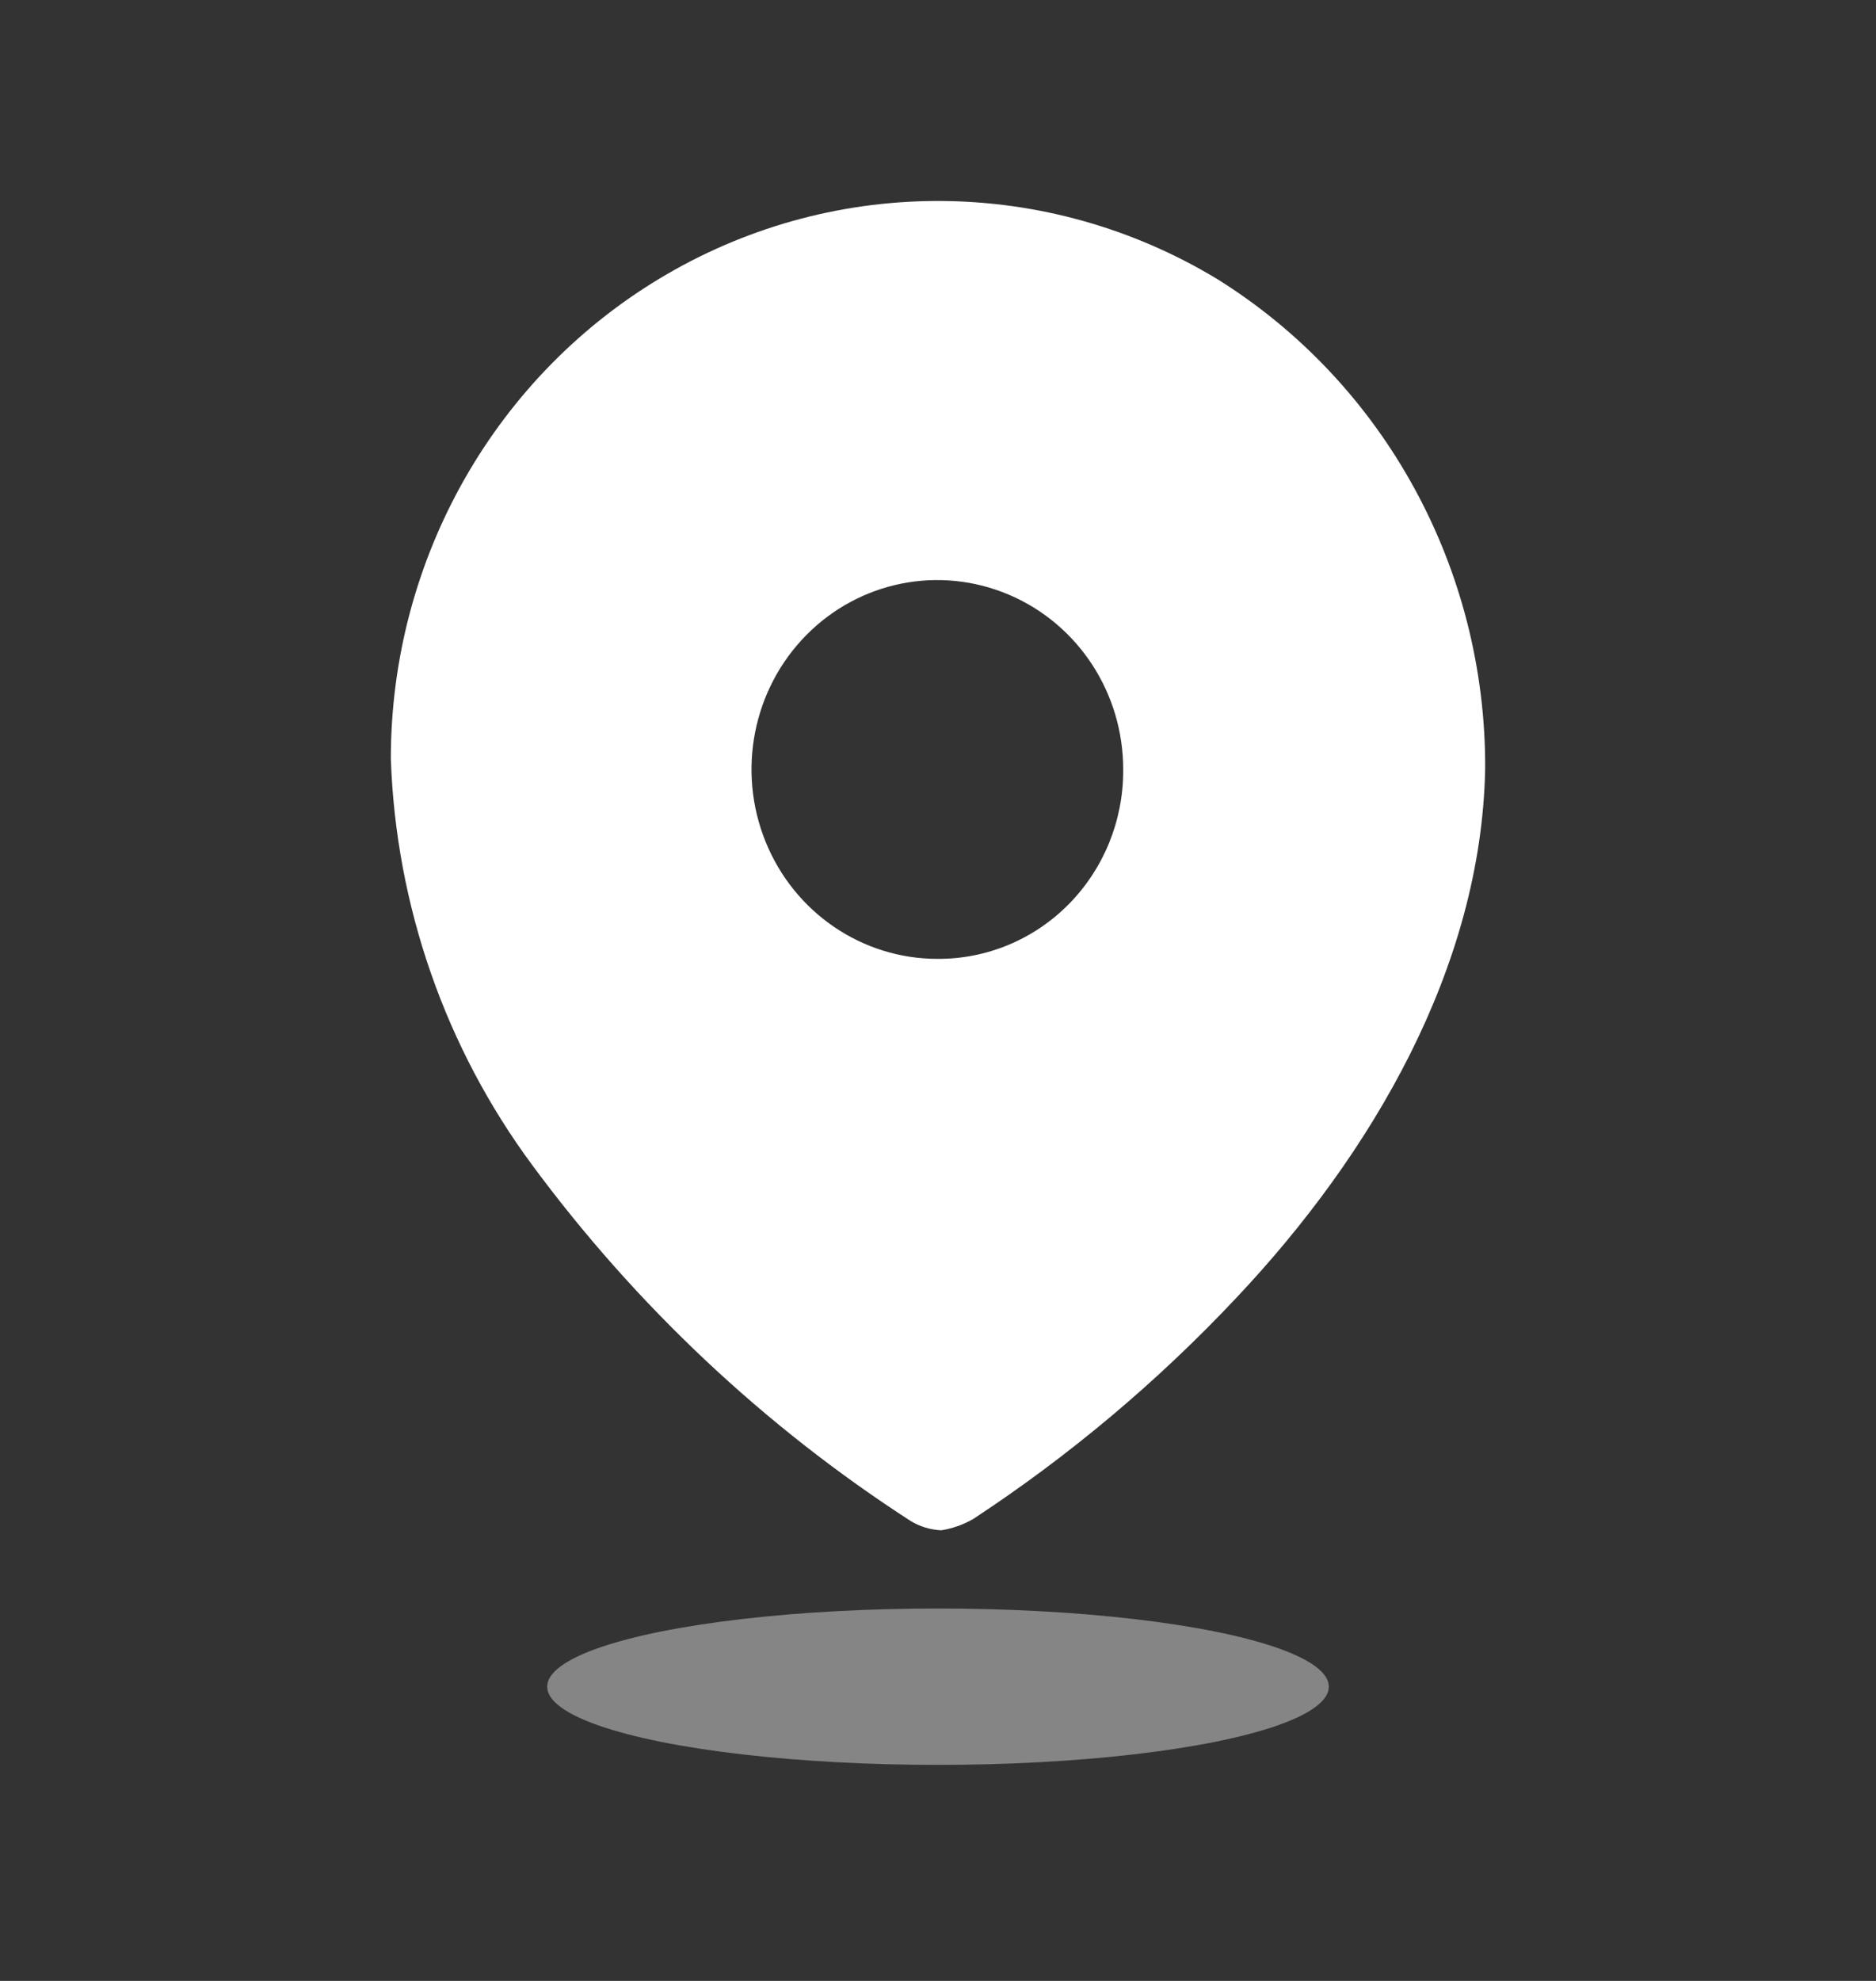 <svg width="100%" viewBox="0 0 18 19" fill="none" xmlns="http://www.w3.org/2000/svg">
<rect x="0" y="0" width="18" height="19" fill="#333333" stroke="none"/>
<path fill-rule="evenodd" clip-rule="evenodd" d="M6.399 2.63C8.037 1.678 10.052 1.695 11.675 2.674C13.282 3.673 14.259 5.456 14.25 7.374C14.213 9.279 13.165 11.07 11.856 12.455C11.1 13.258 10.255 13.967 9.337 14.57C9.242 14.624 9.139 14.661 9.031 14.678C8.928 14.673 8.827 14.643 8.738 14.589C7.337 13.684 6.107 12.528 5.109 11.178C4.274 10.051 3.799 8.69 3.75 7.279C3.749 5.357 4.76 3.582 6.399 2.63ZM7.346 8.074C7.621 8.753 8.272 9.197 8.994 9.197C9.467 9.2 9.921 9.011 10.256 8.671C10.591 8.331 10.779 7.868 10.777 7.387C10.78 6.651 10.347 5.987 9.68 5.704C9.014 5.421 8.246 5.574 7.735 6.093C7.224 6.612 7.07 7.394 7.346 8.074Z" fill="white"/>
<ellipse opacity="0.4" cx="9" cy="16.178" rx="3.75" ry="0.75" fill="white"/>
</svg>
